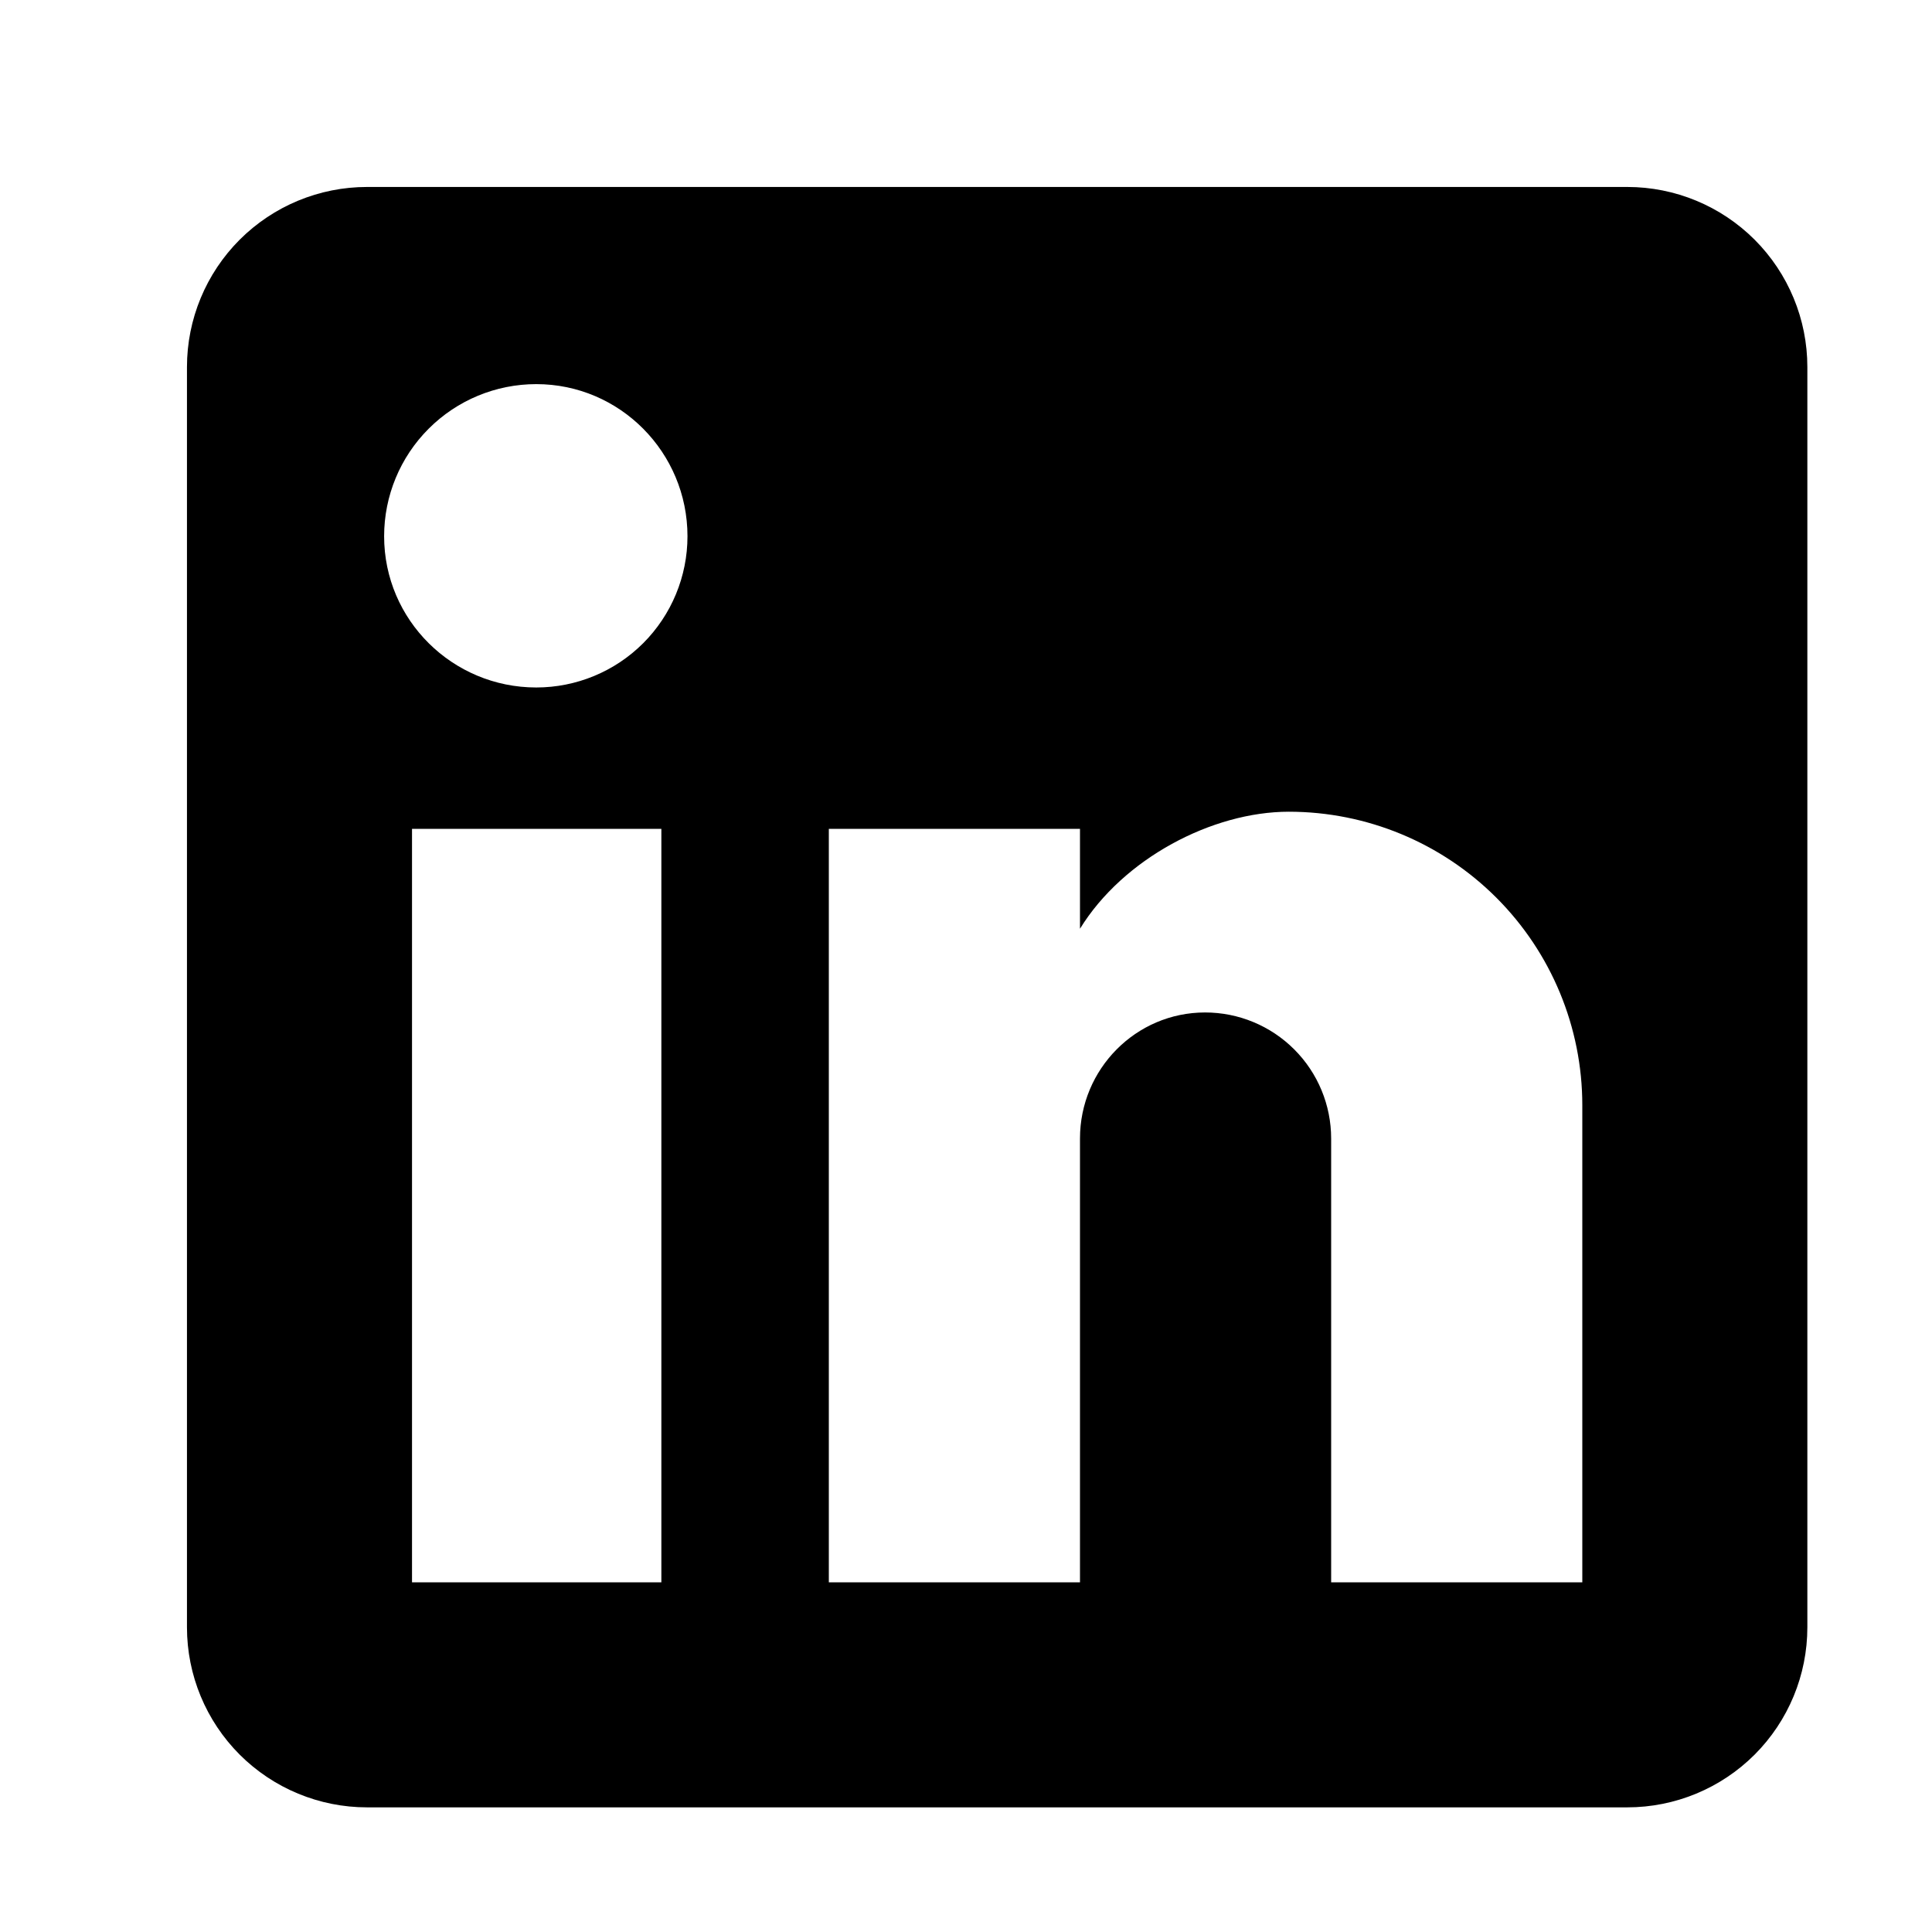 <svg width="62" height="62" viewBox="0 0 62 62" fill="none" xmlns="http://www.w3.org/2000/svg">
<g id="mdi:linkedin">
<path id="Vector" d="M52.222 6C53.755 6 55.224 6.609 56.308 7.692C57.391 8.776 58 10.245 58 11.778V52.222C58 53.755 57.391 55.224 56.308 56.308C55.224 57.391 53.755 58 52.222 58H11.778C10.245 58 8.776 57.391 7.692 56.308C6.609 55.224 6 53.755 6 52.222V11.778C6 10.245 6.609 8.776 7.692 7.692C8.776 6.609 10.245 6 11.778 6H52.222ZM50.778 50.778V35.467C50.778 32.969 49.785 30.573 48.019 28.807C46.253 27.041 43.858 26.049 41.36 26.049C38.904 26.049 36.044 27.551 34.658 29.804V26.598H26.598V50.778H34.658V36.536C34.658 34.311 36.449 32.491 38.673 32.491C39.746 32.491 40.775 32.917 41.533 33.676C42.292 34.434 42.718 35.463 42.718 36.536V50.778H50.778ZM17.209 22.062C18.496 22.062 19.73 21.551 20.641 20.641C21.551 19.73 22.062 18.496 22.062 17.209C22.062 14.522 19.896 12.327 17.209 12.327C15.914 12.327 14.672 12.841 13.757 13.757C12.841 14.672 12.327 15.914 12.327 17.209C12.327 19.896 14.522 22.062 17.209 22.062ZM21.224 50.778V26.598H13.222V50.778H21.224Z" fill="black"/>
</g>
</svg>
